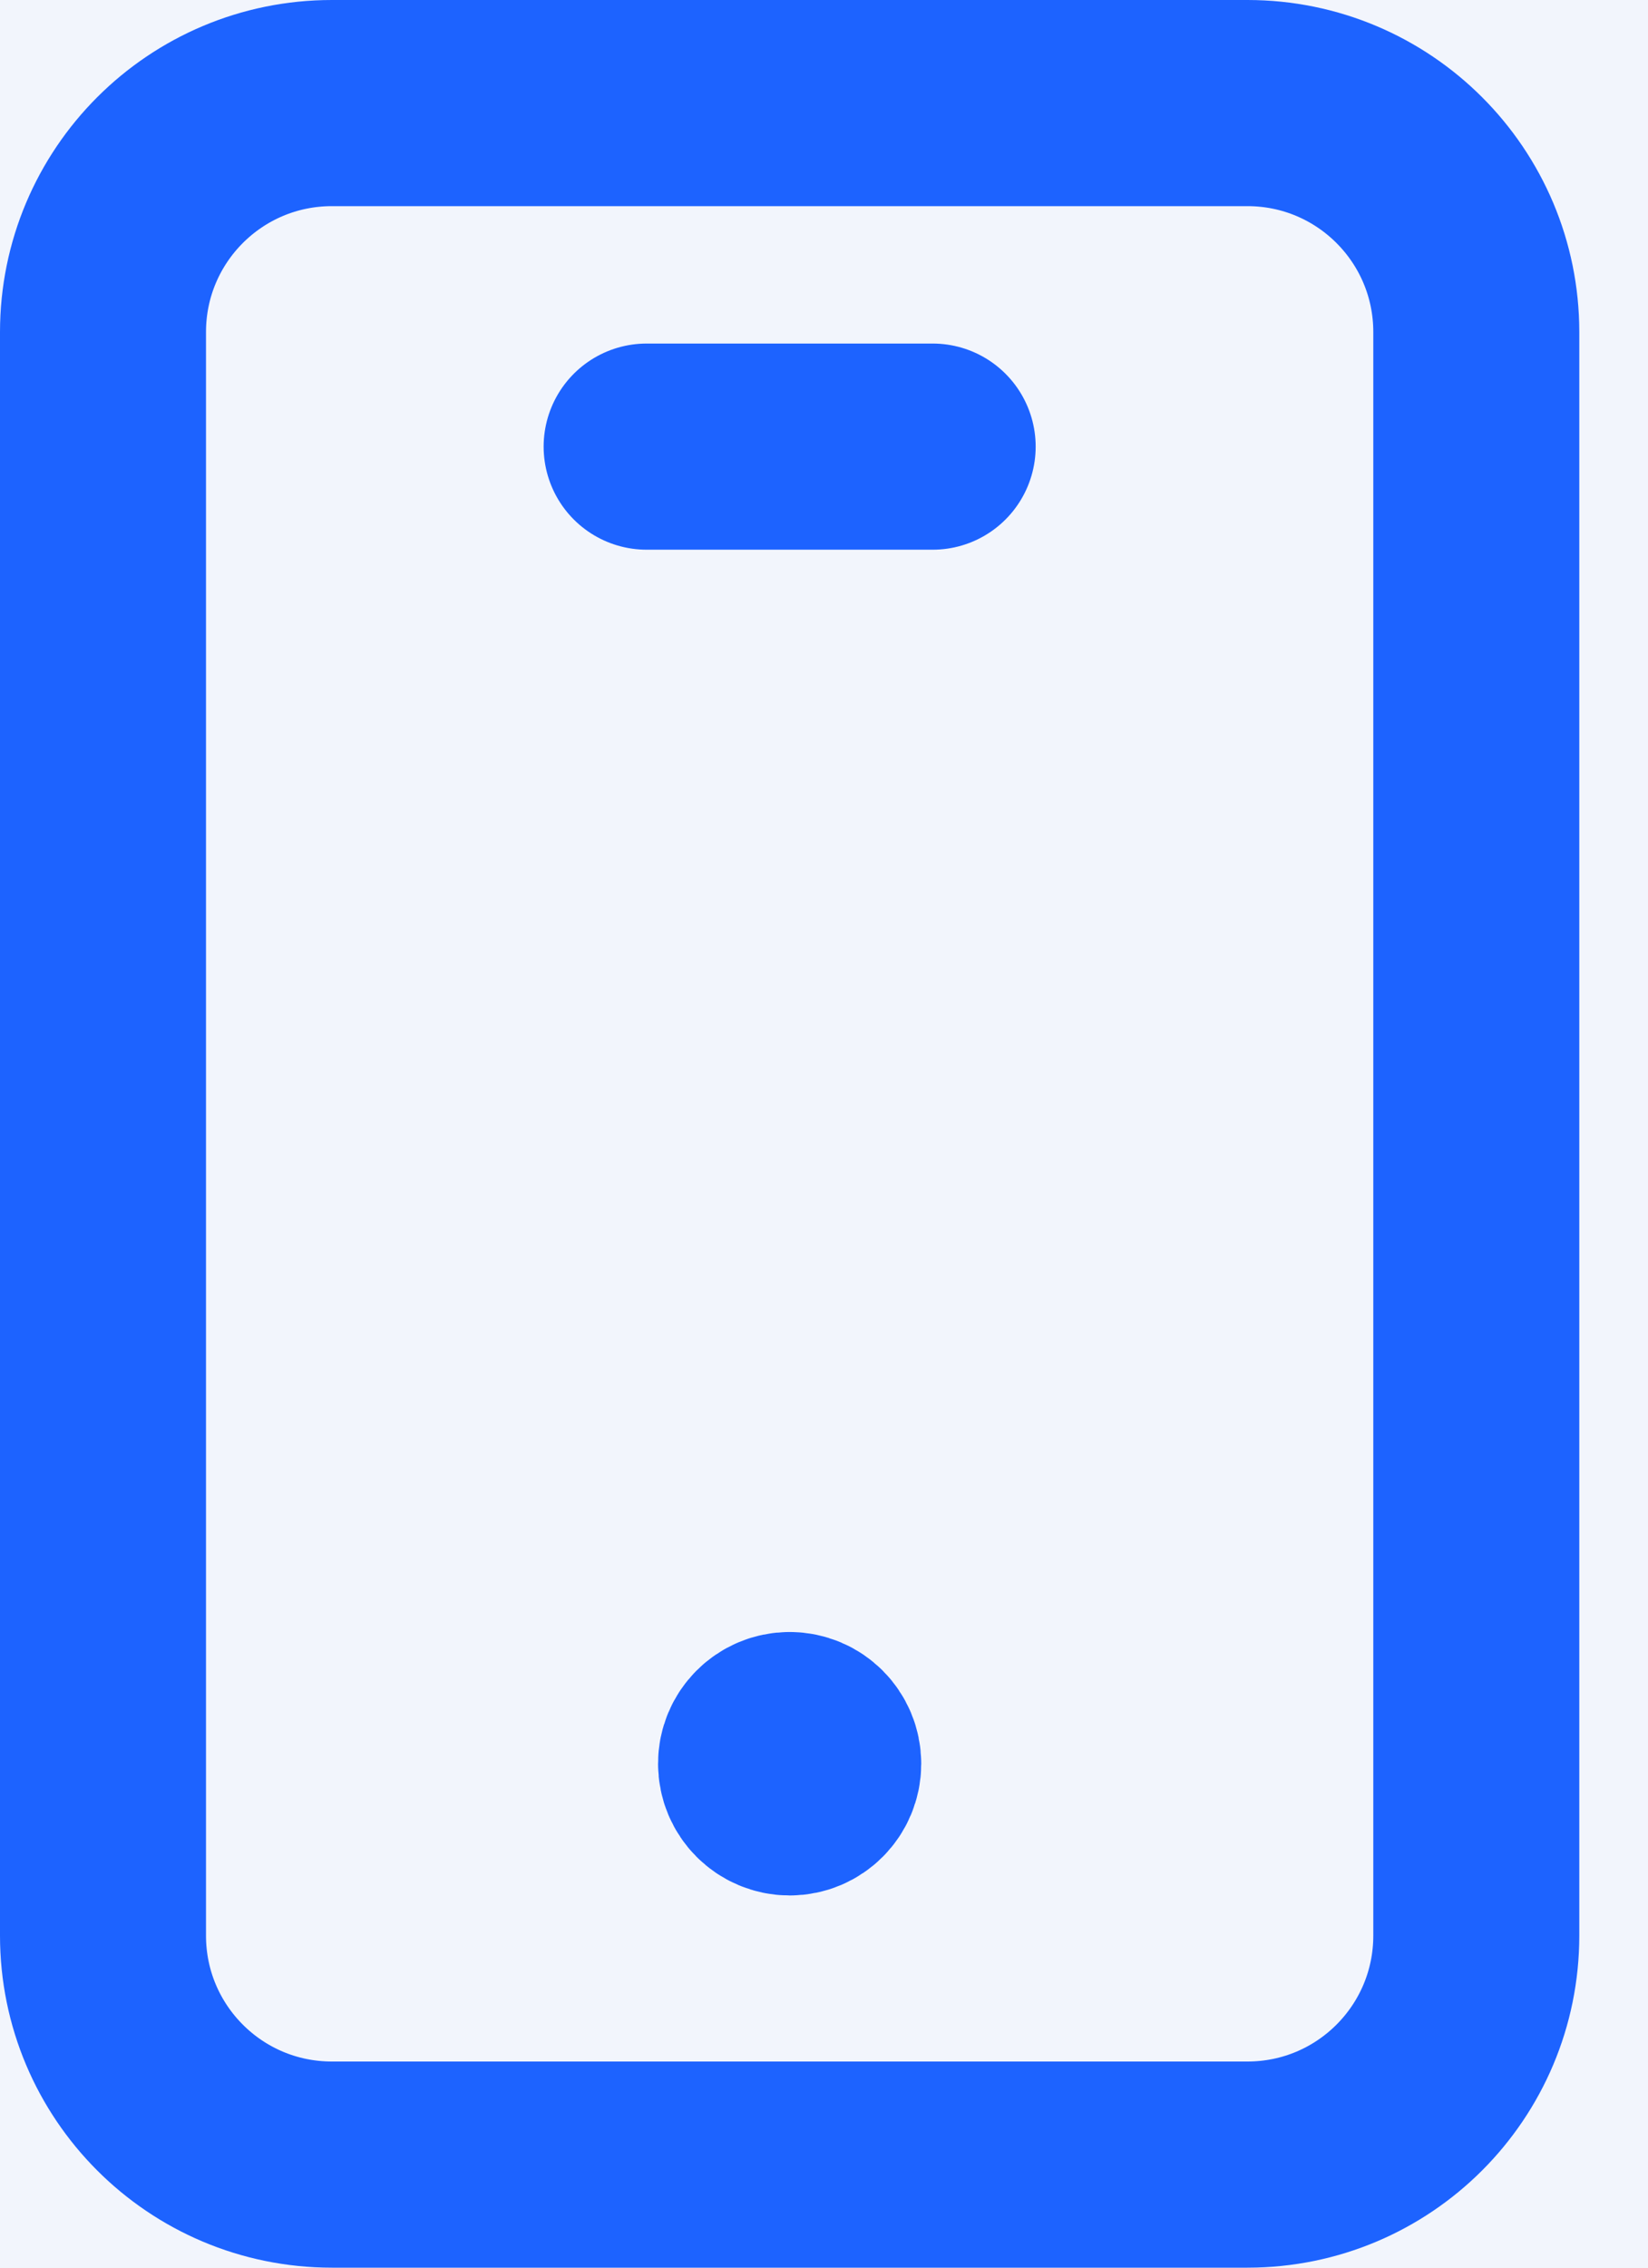 <svg width="16" height="22" viewBox="0 0 16 22" fill="none" xmlns="http://www.w3.org/2000/svg">
<rect width="16" height="22" fill="#E5E5E5"/>
<g clip-path="url(#clip0_1315_1413)">
<rect width="1440" height="5858" transform="translate(-416 -570)" fill="white"/>
<path d="M-416 -538H1024V262H-416V-538Z" fill="#F2F5FC"/>
<path fill-rule="evenodd" clip-rule="evenodd" d="M12.111 21H3.222C1.994 21 1 20.006 1 18.778V3.222C1 1.994 1.994 1 3.222 1H12.111C13.339 1 14.333 1.994 14.333 3.222V18.778C14.333 20.006 13.339 21 12.111 21Z" stroke="#1D63FF" stroke-width="2" stroke-linecap="round" stroke-linejoin="round"/>
<path d="M7.666 16.833C7.512 16.833 7.388 16.958 7.389 17.111C7.389 17.264 7.513 17.389 7.667 17.389C7.82 17.389 7.944 17.264 7.944 17.111C7.944 16.958 7.82 16.833 7.666 16.833" stroke="#1D63FF" stroke-width="2" stroke-linecap="round" stroke-linejoin="round"/>
<path d="M6.278 4.333H9.055" stroke="#1D63FF" stroke-width="2" stroke-linecap="round" stroke-linejoin="round"/>
</g>
<defs>
<clipPath id="clip0_1315_1413">
<rect width="1440" height="5858" fill="white" transform="translate(-416 -570)"/>
</clipPath>
</defs>
</svg>
